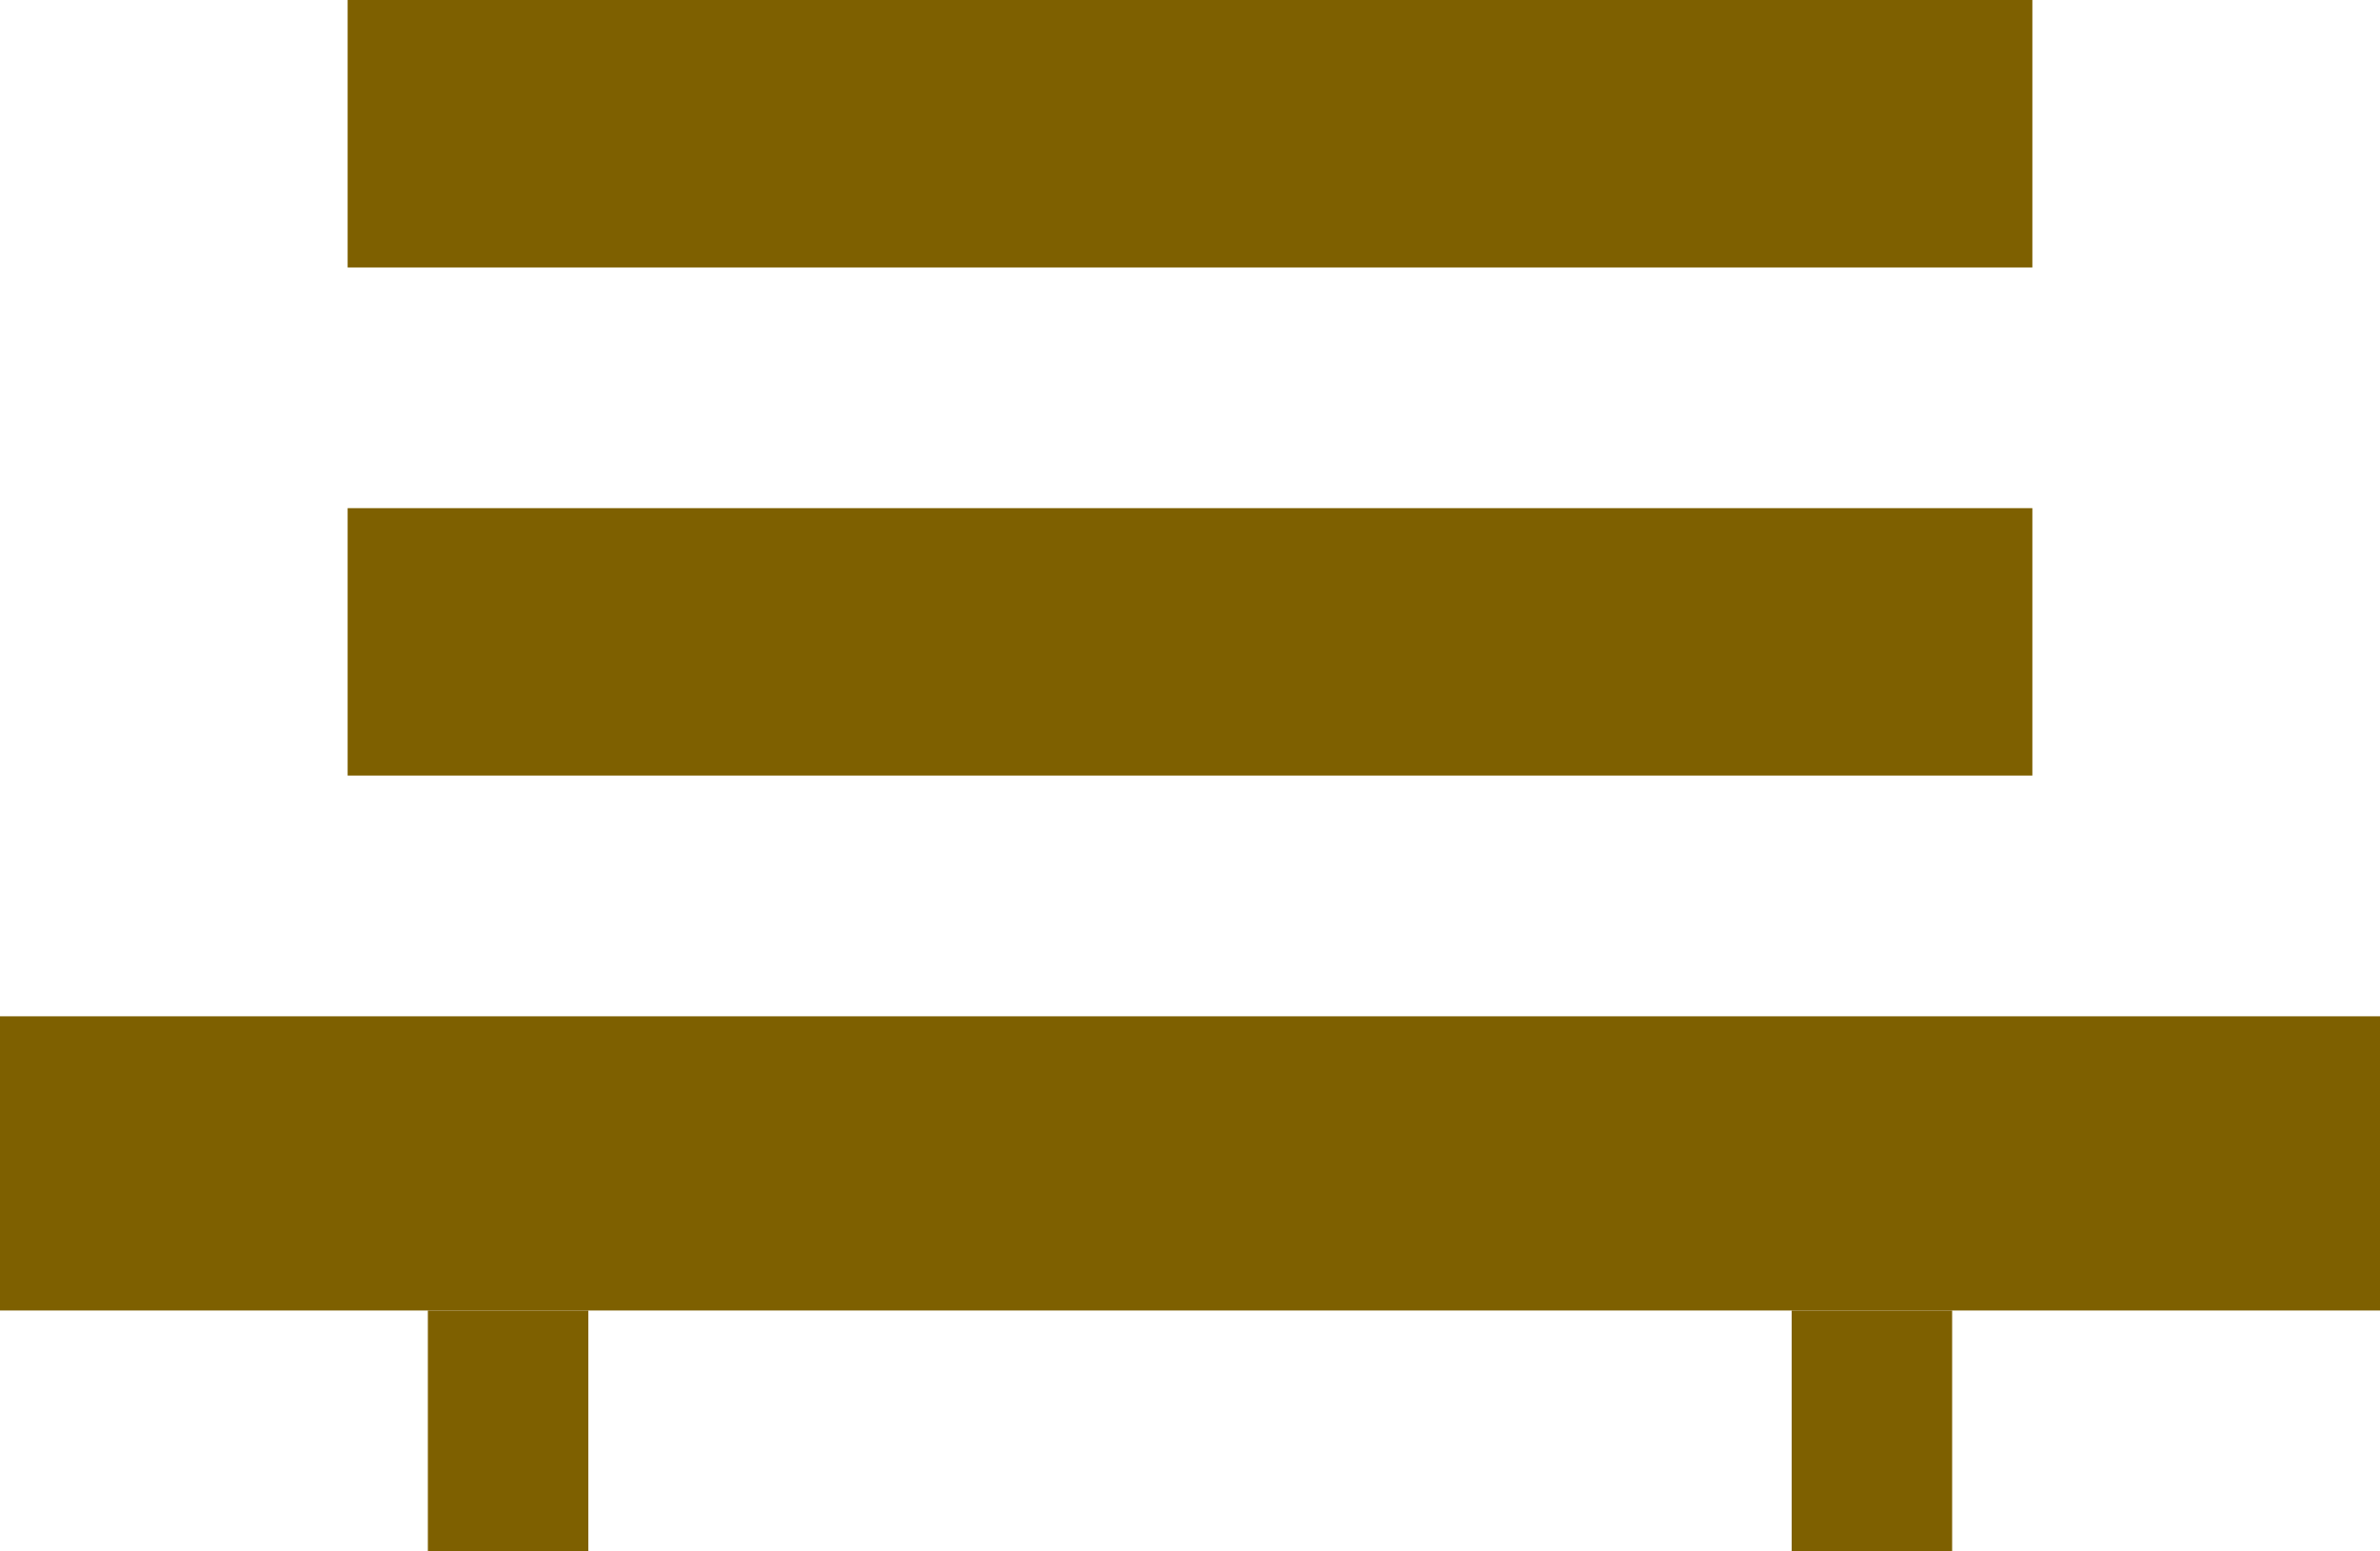 <svg width="89" height="58" viewBox="0 0 89 58" fill="none" xmlns="http://www.w3.org/2000/svg">
    <rect y="38" width="89" height="11" fill="#7E6000"/>
    <rect x="16" y="49" width="6" height="9" fill="#7E6000"/>
    <rect x="67" y="49" width="6" height="9" fill="#7E6000"/>
    <rect x="13" y="19" width="63" height="10" fill="#7E6000"/>
    <rect x="13" width="63" height="10" fill="#7E6000"/>
</svg>

